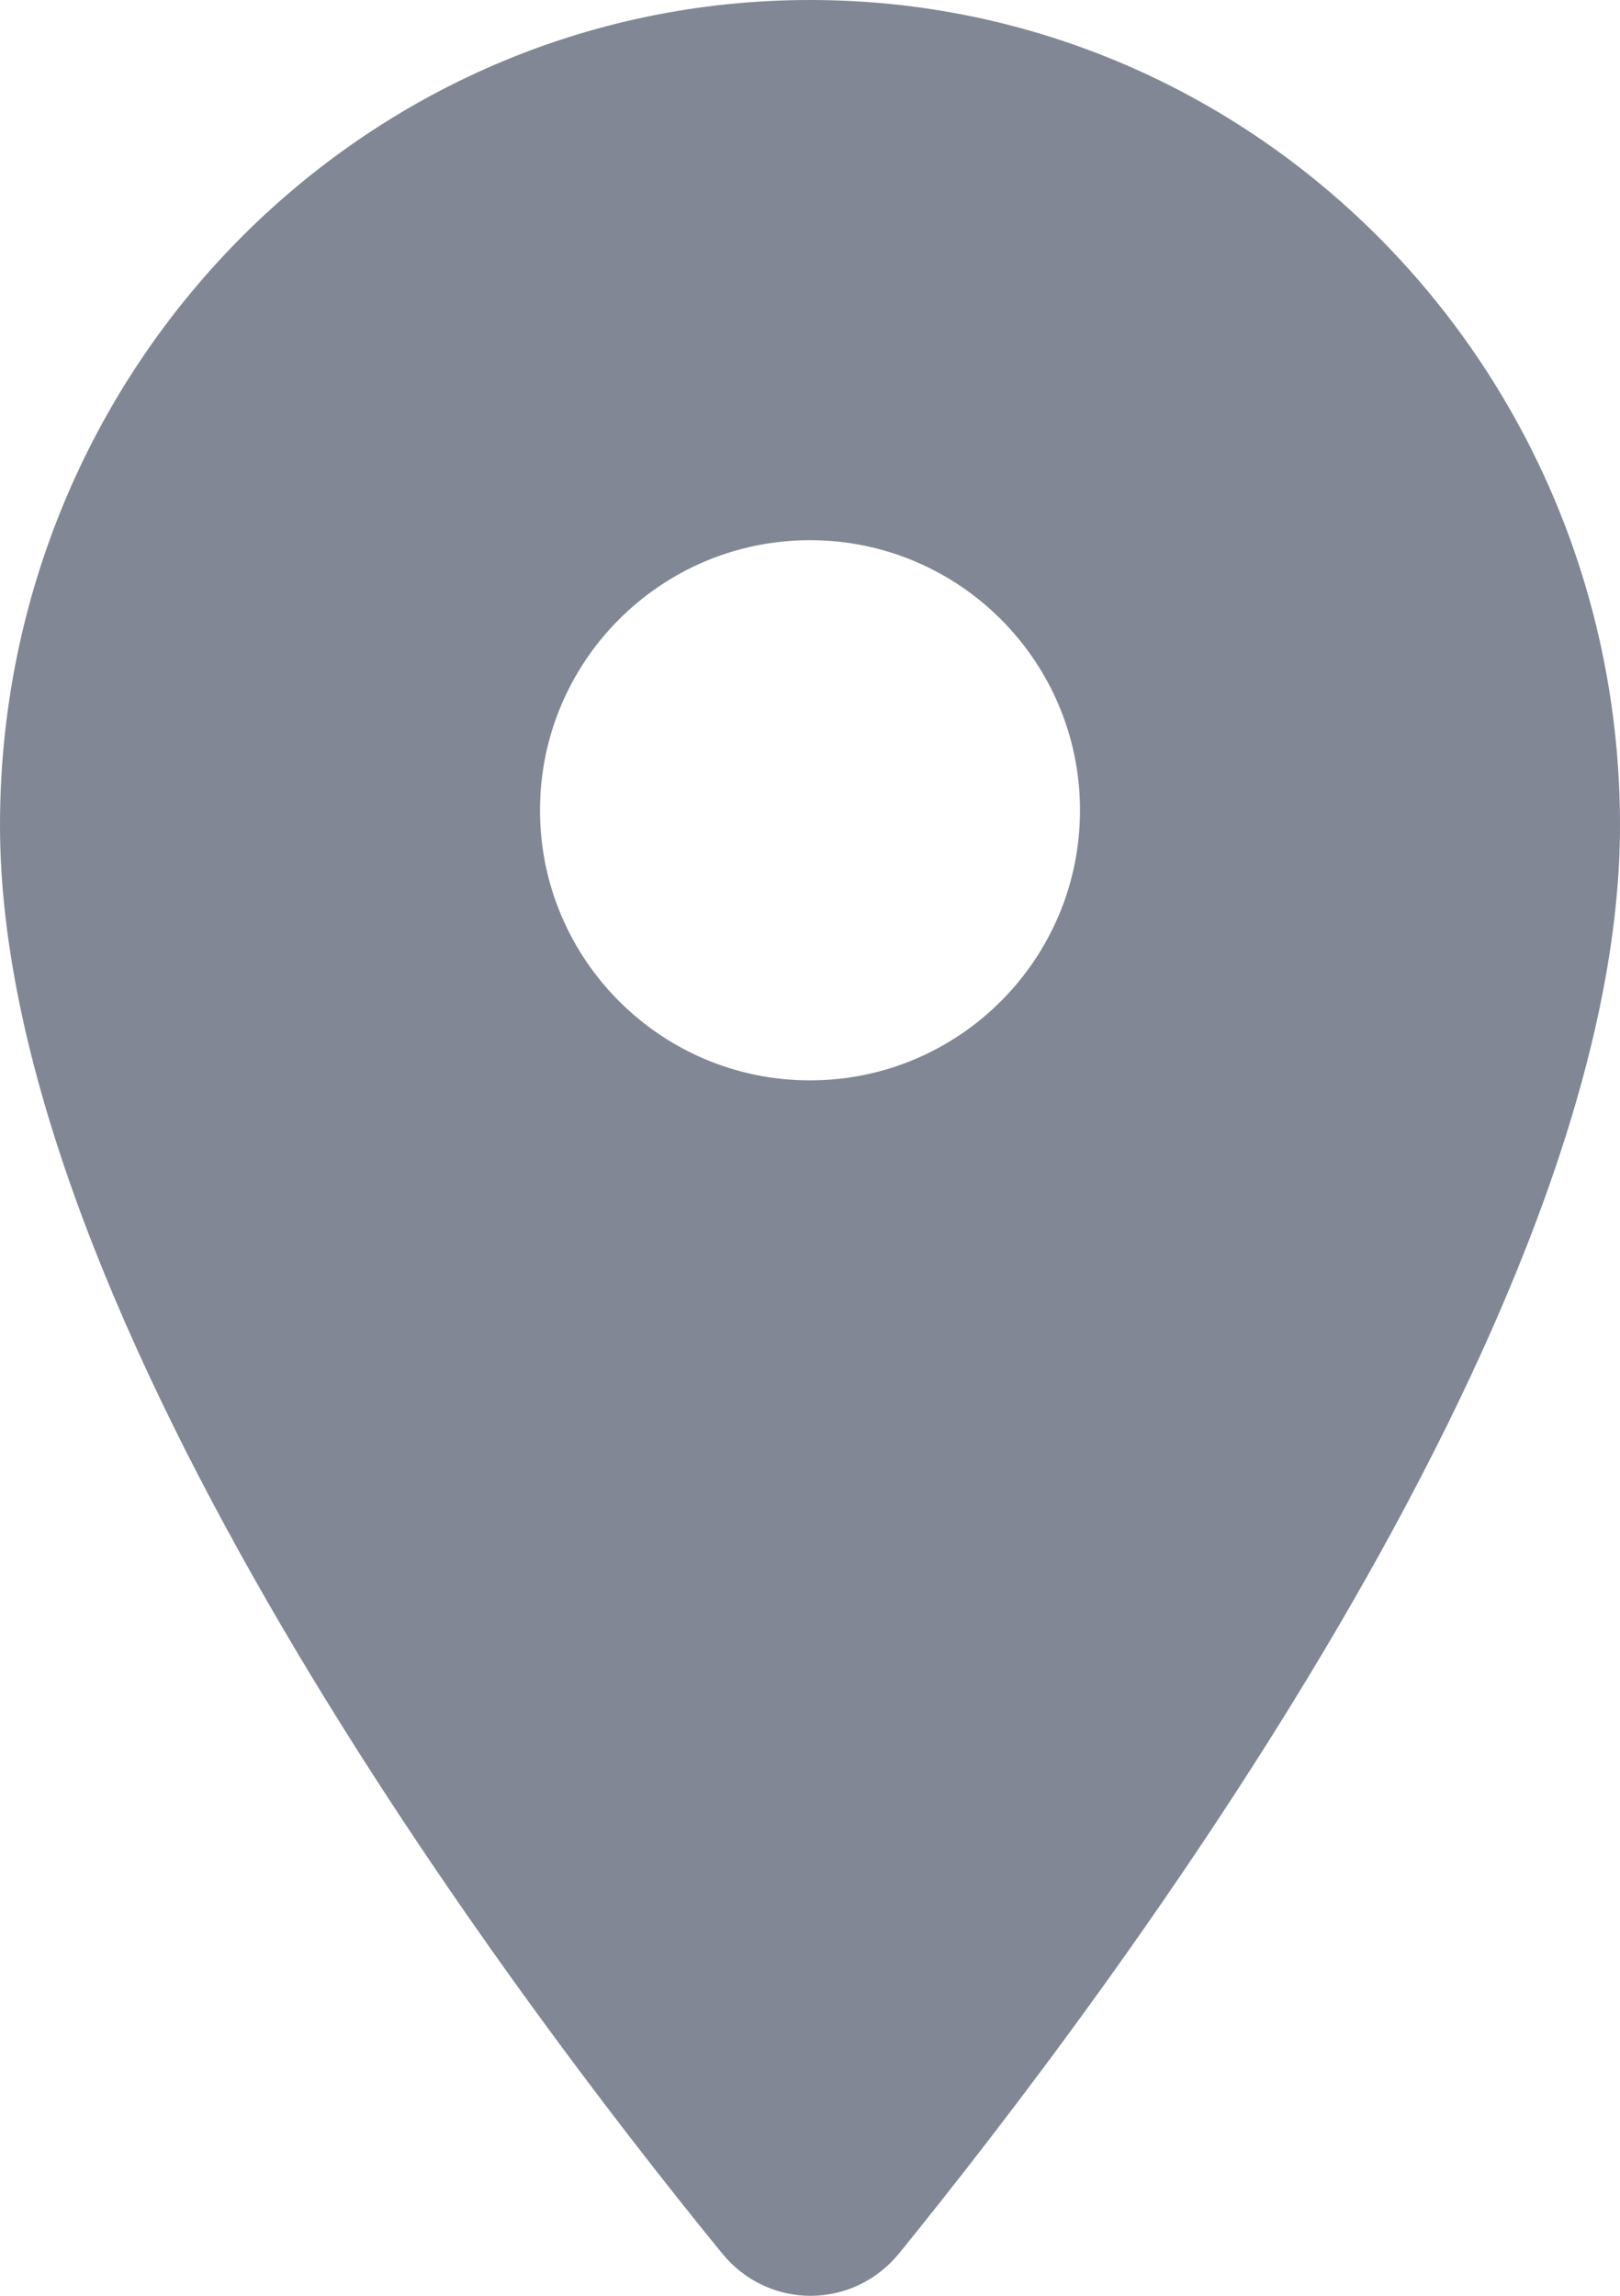 <svg width="12" height="17" viewBox="0 0 12 17" fill="none" xmlns="http://www.w3.org/2000/svg">
<path fill-rule="evenodd" clip-rule="evenodd" d="M6 0C2.683 0 0 2.733 0 6.112C0 9.753 3.789 14.774 5.349 16.686C5.691 17.105 6.317 17.105 6.66 16.686C8.211 14.774 12 9.753 12 6.112C12 2.733 9.317 0 6 0ZM6 8C4.896 8 4 7.104 4 6C4 4.896 4.896 4 6 4C7.104 4 8 4.896 8 6C8 7.104 7.104 8 6 8Z" fill="#818795"/>
</svg>
